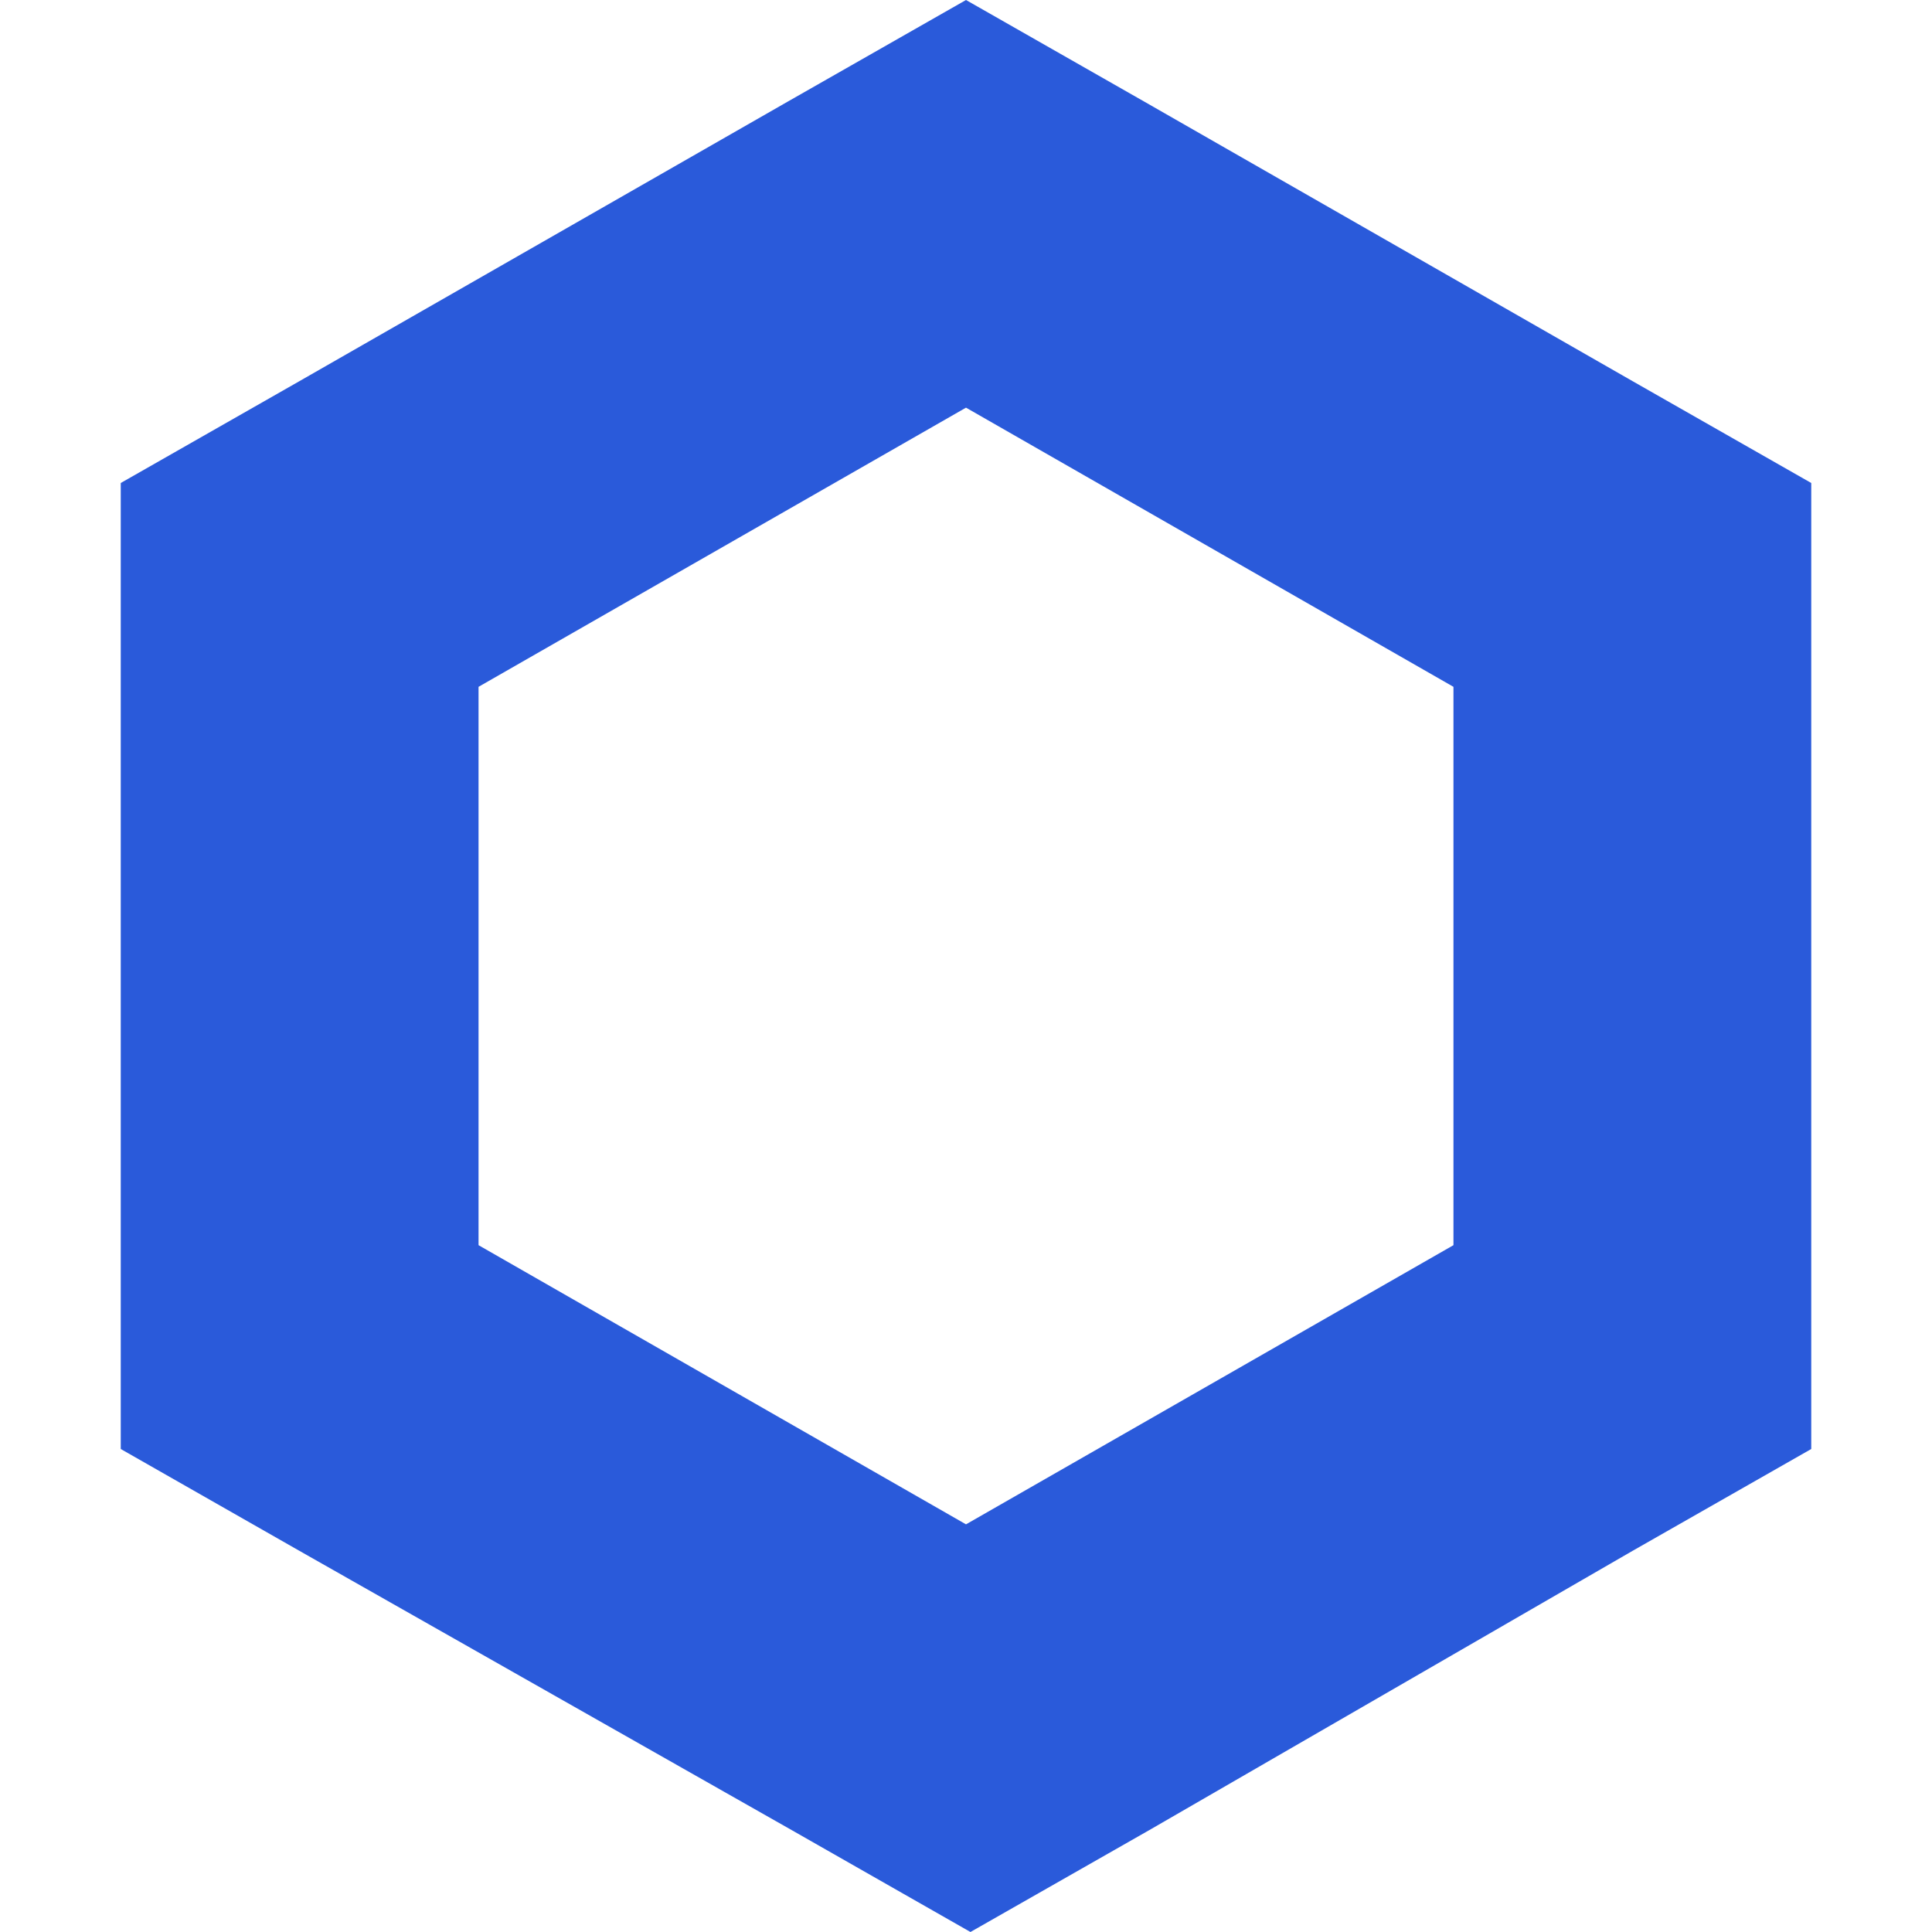 <?xml version="1.0" encoding="UTF-8"?>
<svg width="26px" height="26px" viewBox="0 0 26 26" version="1.1" xmlns="http://www.w3.org/2000/svg" xmlns:xlink="http://www.w3.org/1999/xlink">
    <title>DB228C7B-C634-4F5F-879B-029D2E7BFAEE</title>
    <g id="⇢-Styleguide" stroke="none" stroke-width="1" fill="none" fill-rule="evenodd">
        <g id="[Android]-⇢-Assets-⇢-Part-1-25" transform="translate(-328, -1103)" fill="#2A5ADA" fill-rule="nonzero">
            <g id="categories" transform="translate(0, 177)">
                <g id="category" transform="translate(0, 917)">
                    <g id="🧿Icon/05.Networks/Coin/Chainlink/Color" transform="translate(328, 9)">
                        <path d="M13,0 L10.593,1.372 L4.032,5.128 L1.625,6.5 L1.625,19.5 L4.032,20.872 L10.653,24.628 L13.06,26 L15.468,24.628 L21.968,20.872 L24.375,19.5 L24.375,6.5 L21.968,5.128 L15.407,1.372 L13,0 Z M6.44,16.757 L6.44,9.243 L13,5.486 L19.56,9.243 L19.56,16.757 L13,20.514 L6.44,16.757 Z" id="chainlink"></path>
                    </g>
                </g>
            </g>
        </g>
    </g>
</svg>